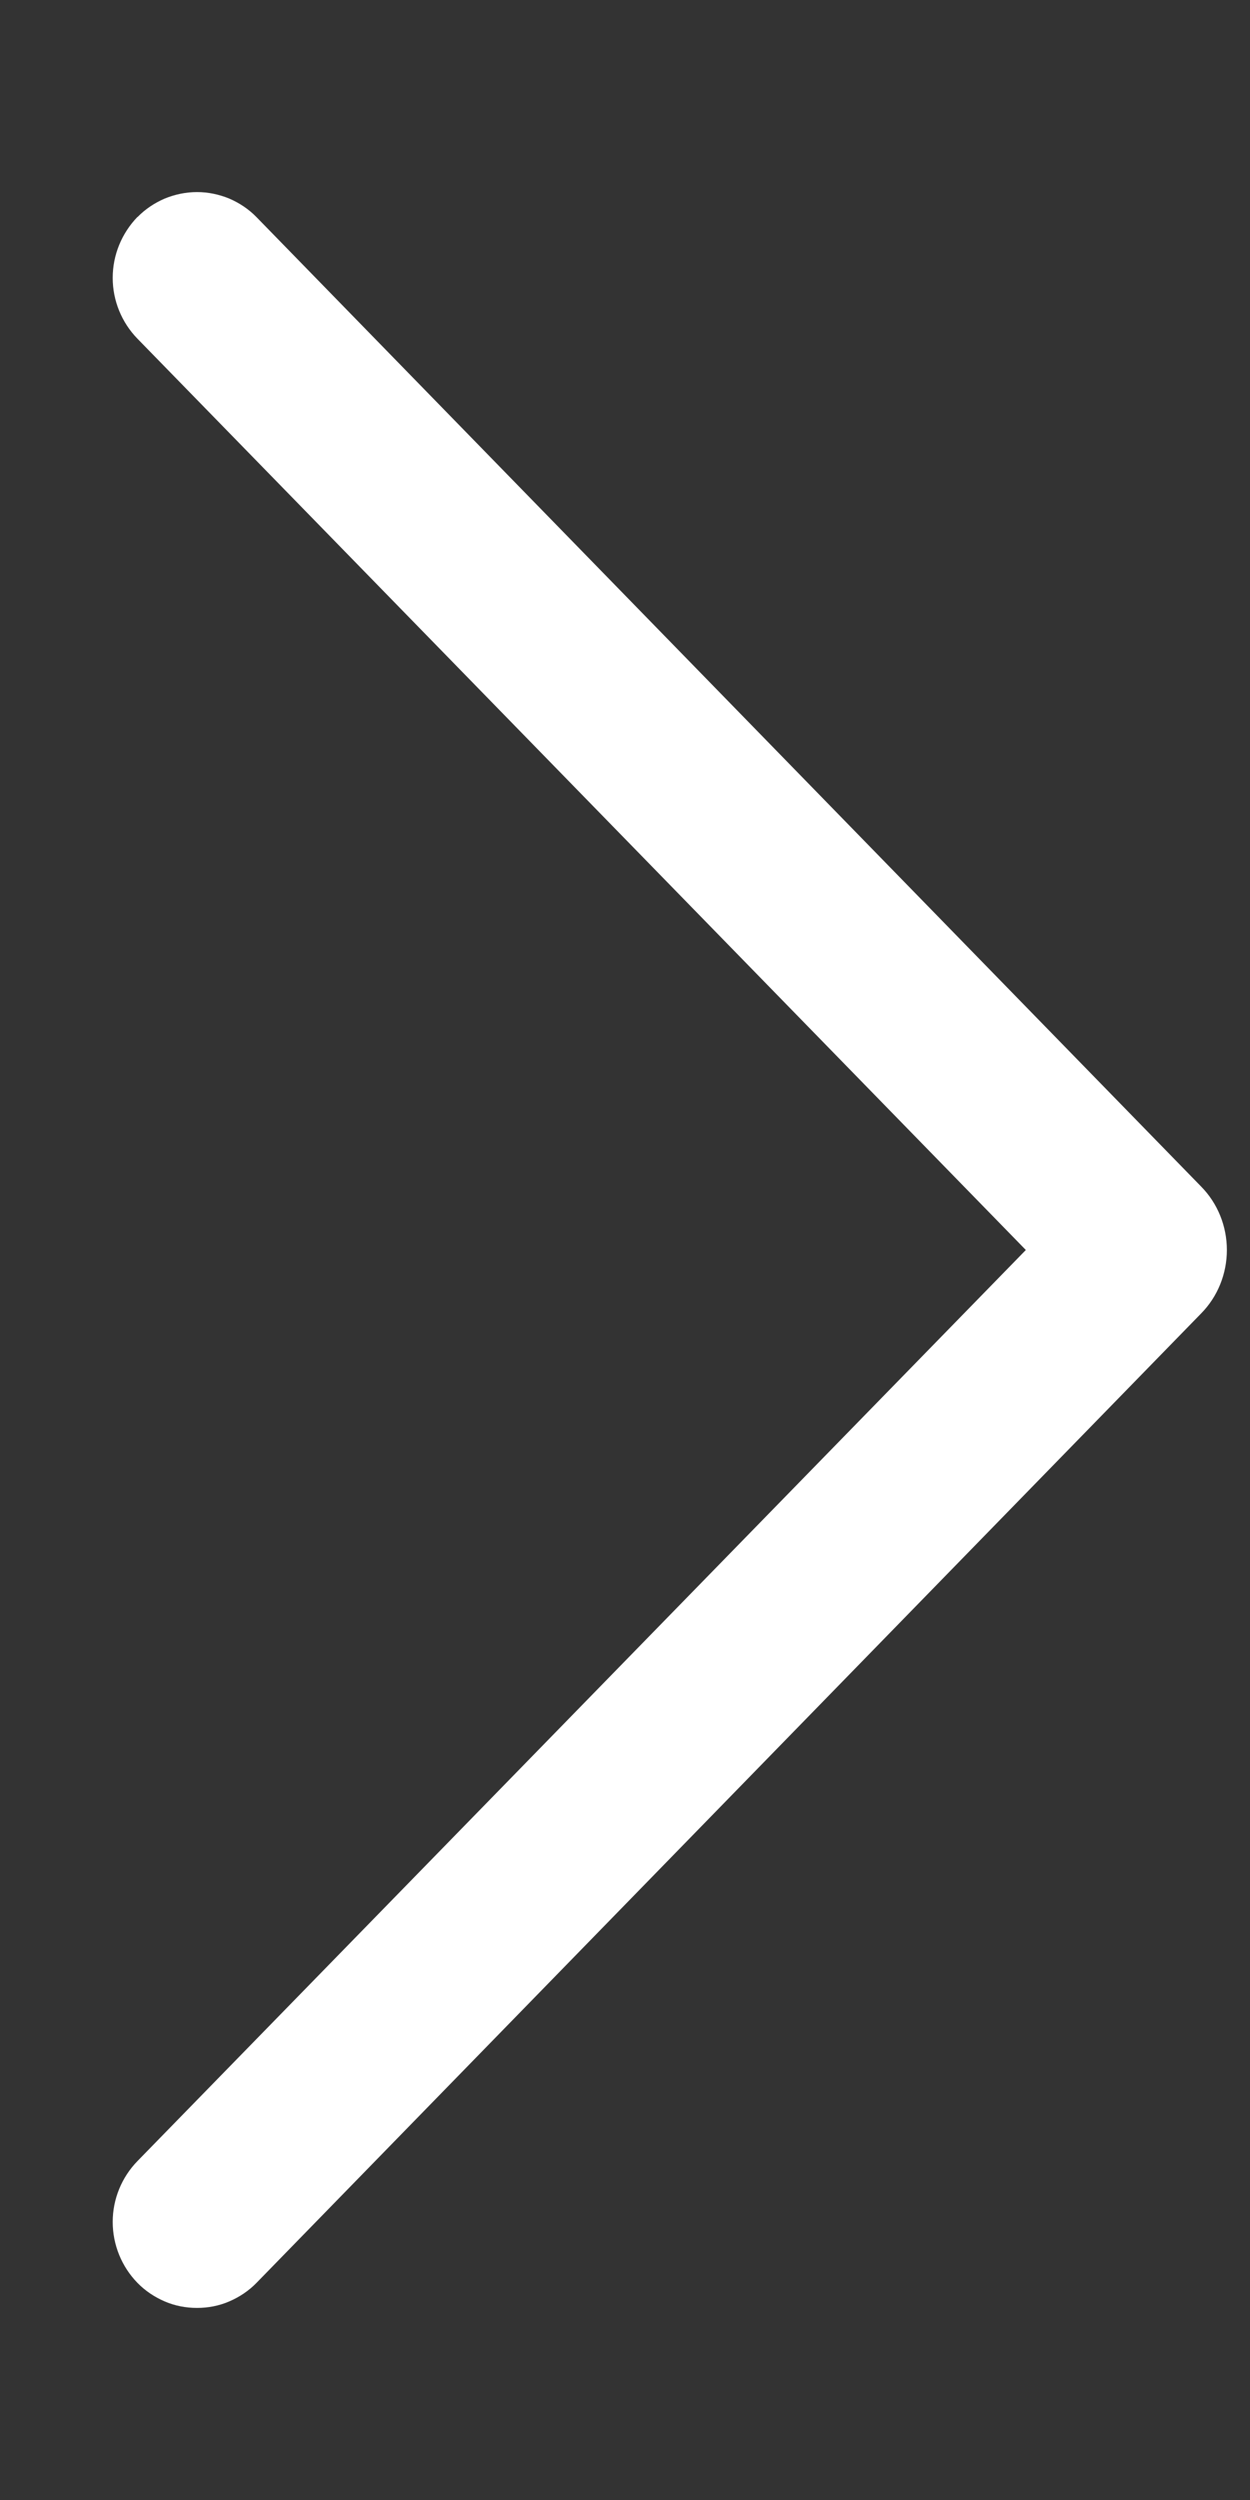 <svg width="6" height="12" viewBox="0 0 6 12" fill="none" xmlns="http://www.w3.org/2000/svg">
<rect x="0" y="0" width="6" height="12" fill="#333333" stroke="none"/>
<path d="M0.66 1.041C0.584 1.12 0.541 1.224 0.541 1.334C0.541 1.443 0.584 1.548 0.66 1.626L4.924 6L0.66 10.373C0.584 10.451 0.541 10.556 0.541 10.665C0.541 10.775 0.584 10.88 0.66 10.958C0.697 10.996 0.742 11.026 0.791 11.047C0.84 11.068 0.892 11.078 0.946 11.078C0.999 11.078 1.051 11.068 1.1 11.047C1.149 11.026 1.194 10.996 1.231 10.958L5.765 6.305C5.845 6.224 5.889 6.114 5.889 6C5.889 5.886 5.845 5.776 5.765 5.695L1.231 1.042C1.194 1.004 1.149 0.974 1.1 0.953C1.051 0.933 0.999 0.922 0.946 0.922C0.892 0.922 0.84 0.933 0.791 0.953C0.742 0.974 0.697 1.004 0.66 1.042V1.041Z" fill="white"/>
</svg>

